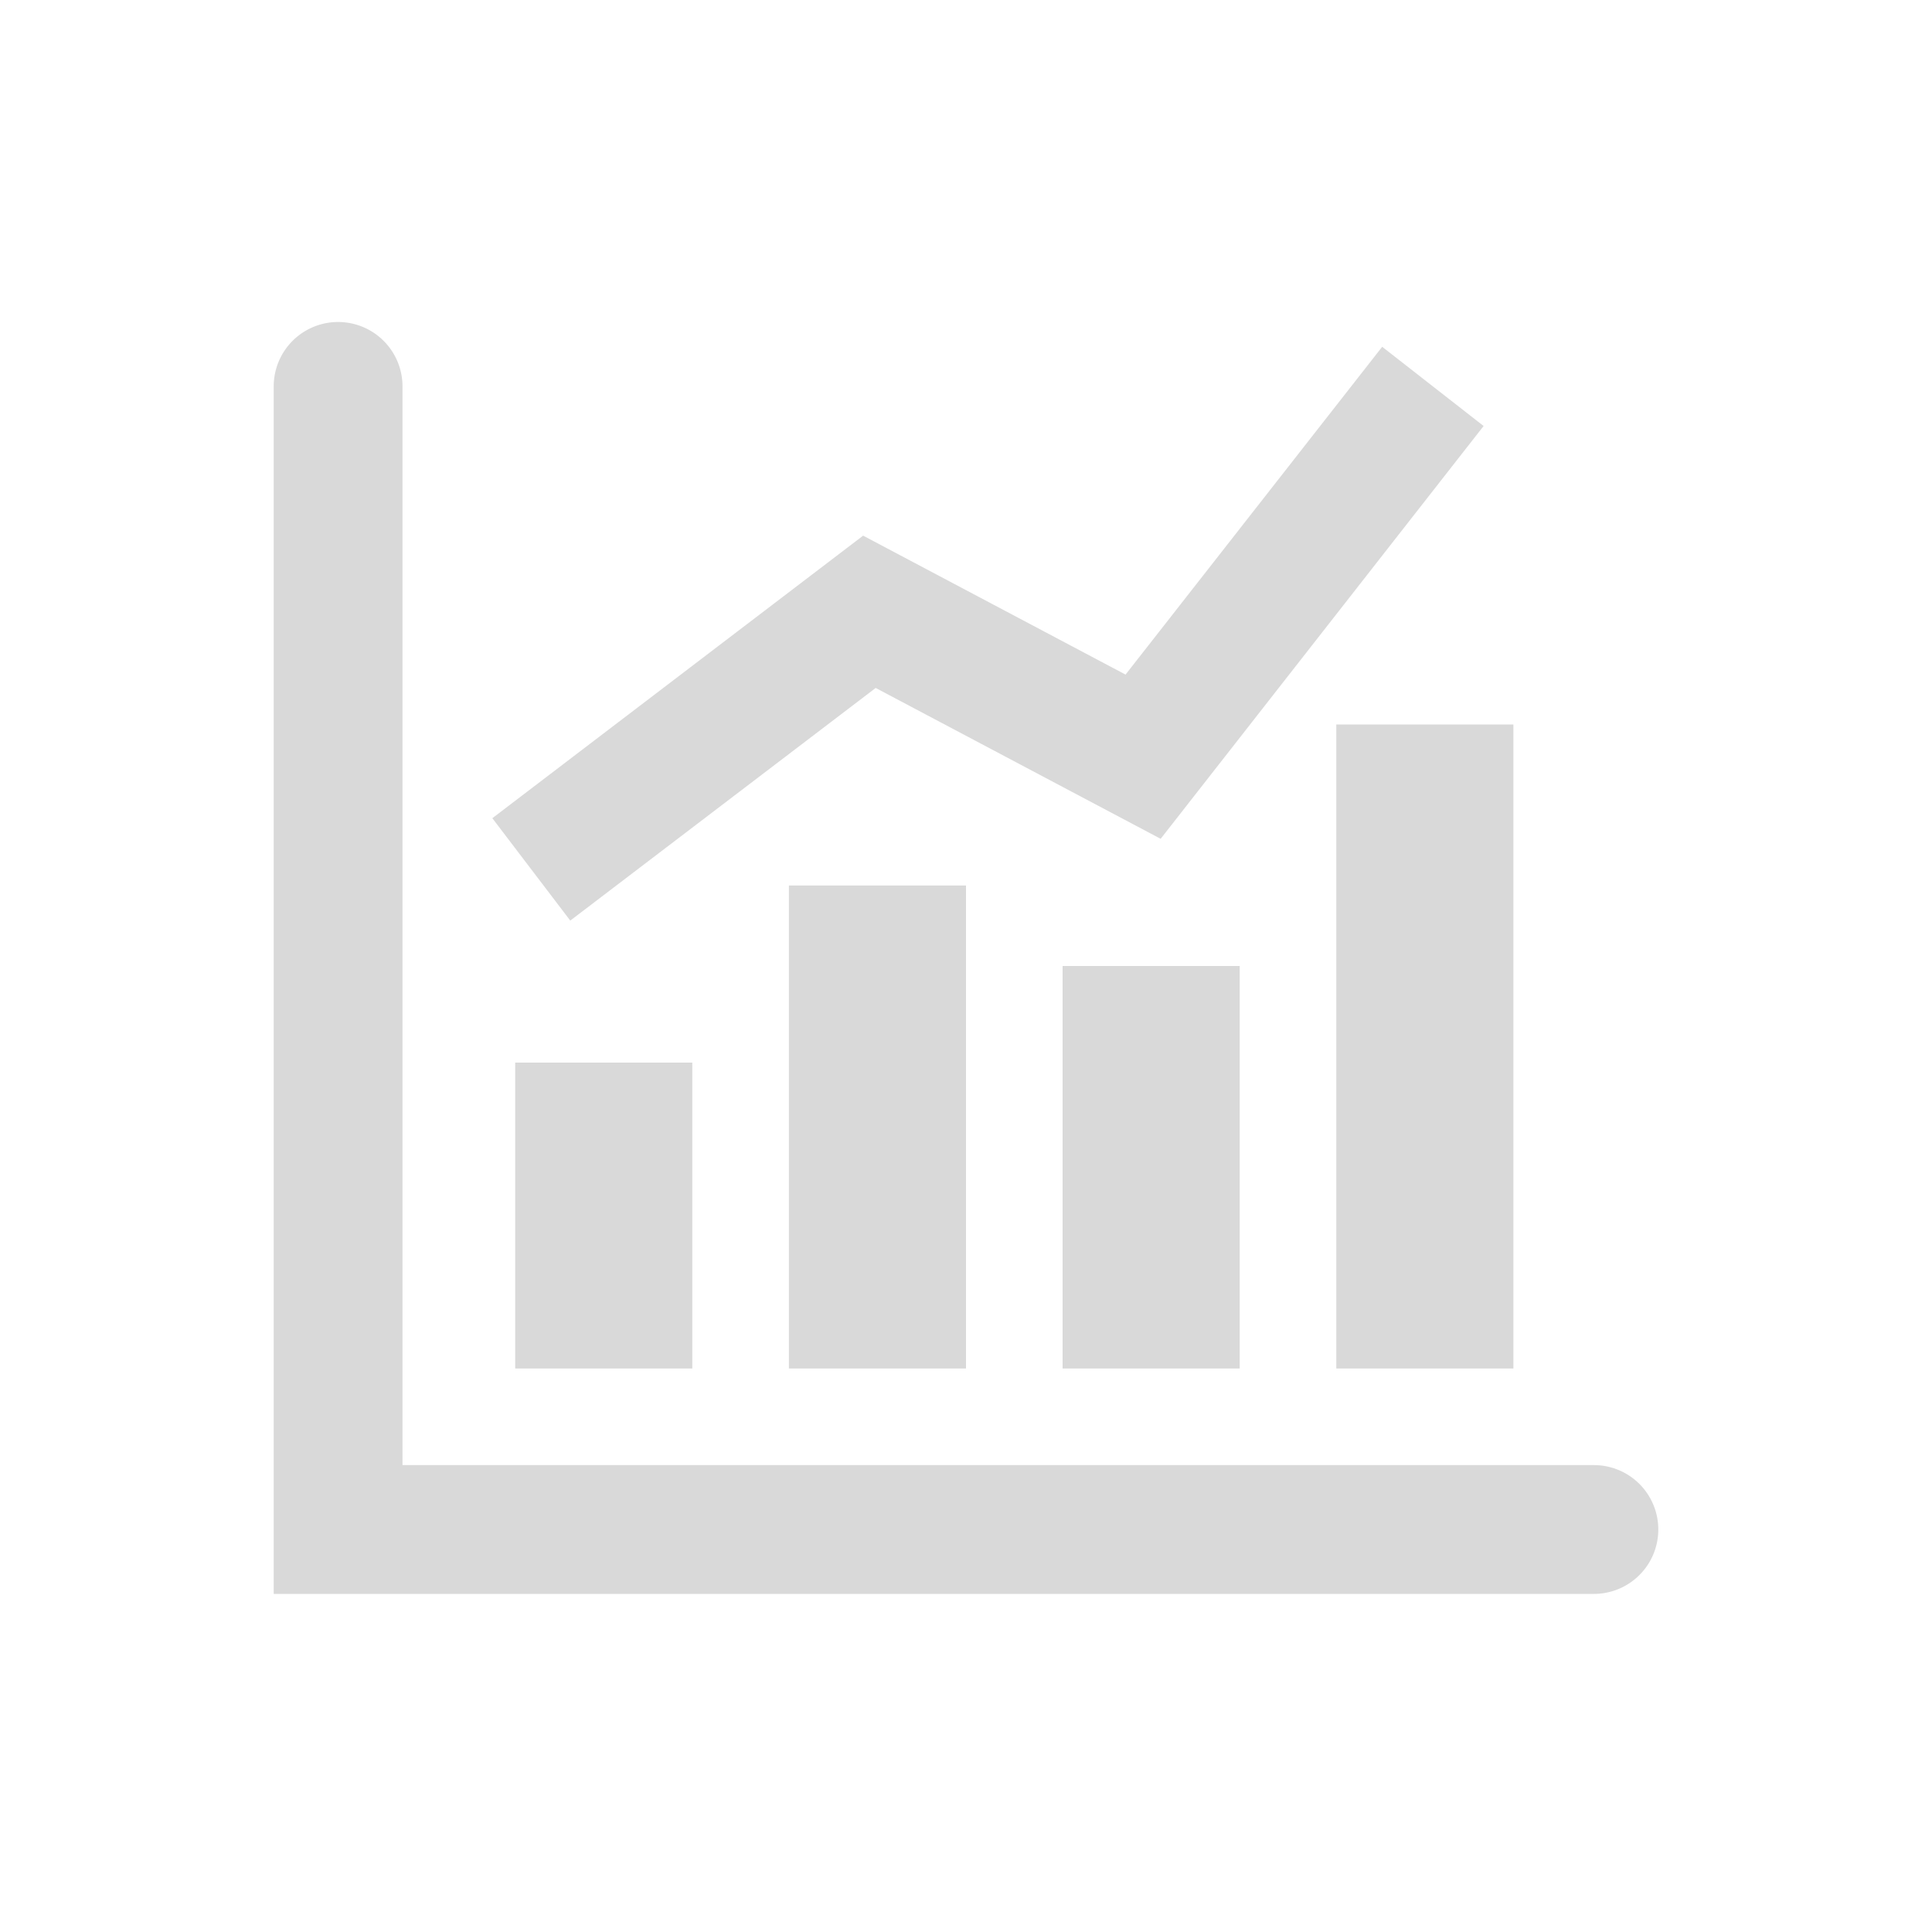 <svg id="visual" xmlns="http://www.w3.org/2000/svg" viewBox="0 0 120 120"><defs><style>.cls-1{fill:#d9d9d9;}</style></defs><path class="cls-1" d="M99,99H17V24a4,4,0,0,1,8,0V91H99a4,4,0,0,1,0,8Z"/><rect class="cls-1" x="32" y="66" width="11" height="19"/><rect class="cls-1" x="49" y="55" width="11" height="30"/><rect class="cls-1" x="66" y="60" width="11" height="25"/><rect class="cls-1" x="83" y="45" width="11" height="40"/><polygon class="cls-1" points="35.42 57.18 30.58 50.82 53.61 33.27 69.91 41.9 85.85 21.54 92.15 26.46 72.09 52.1 54.39 42.73 35.42 57.18"/></svg>